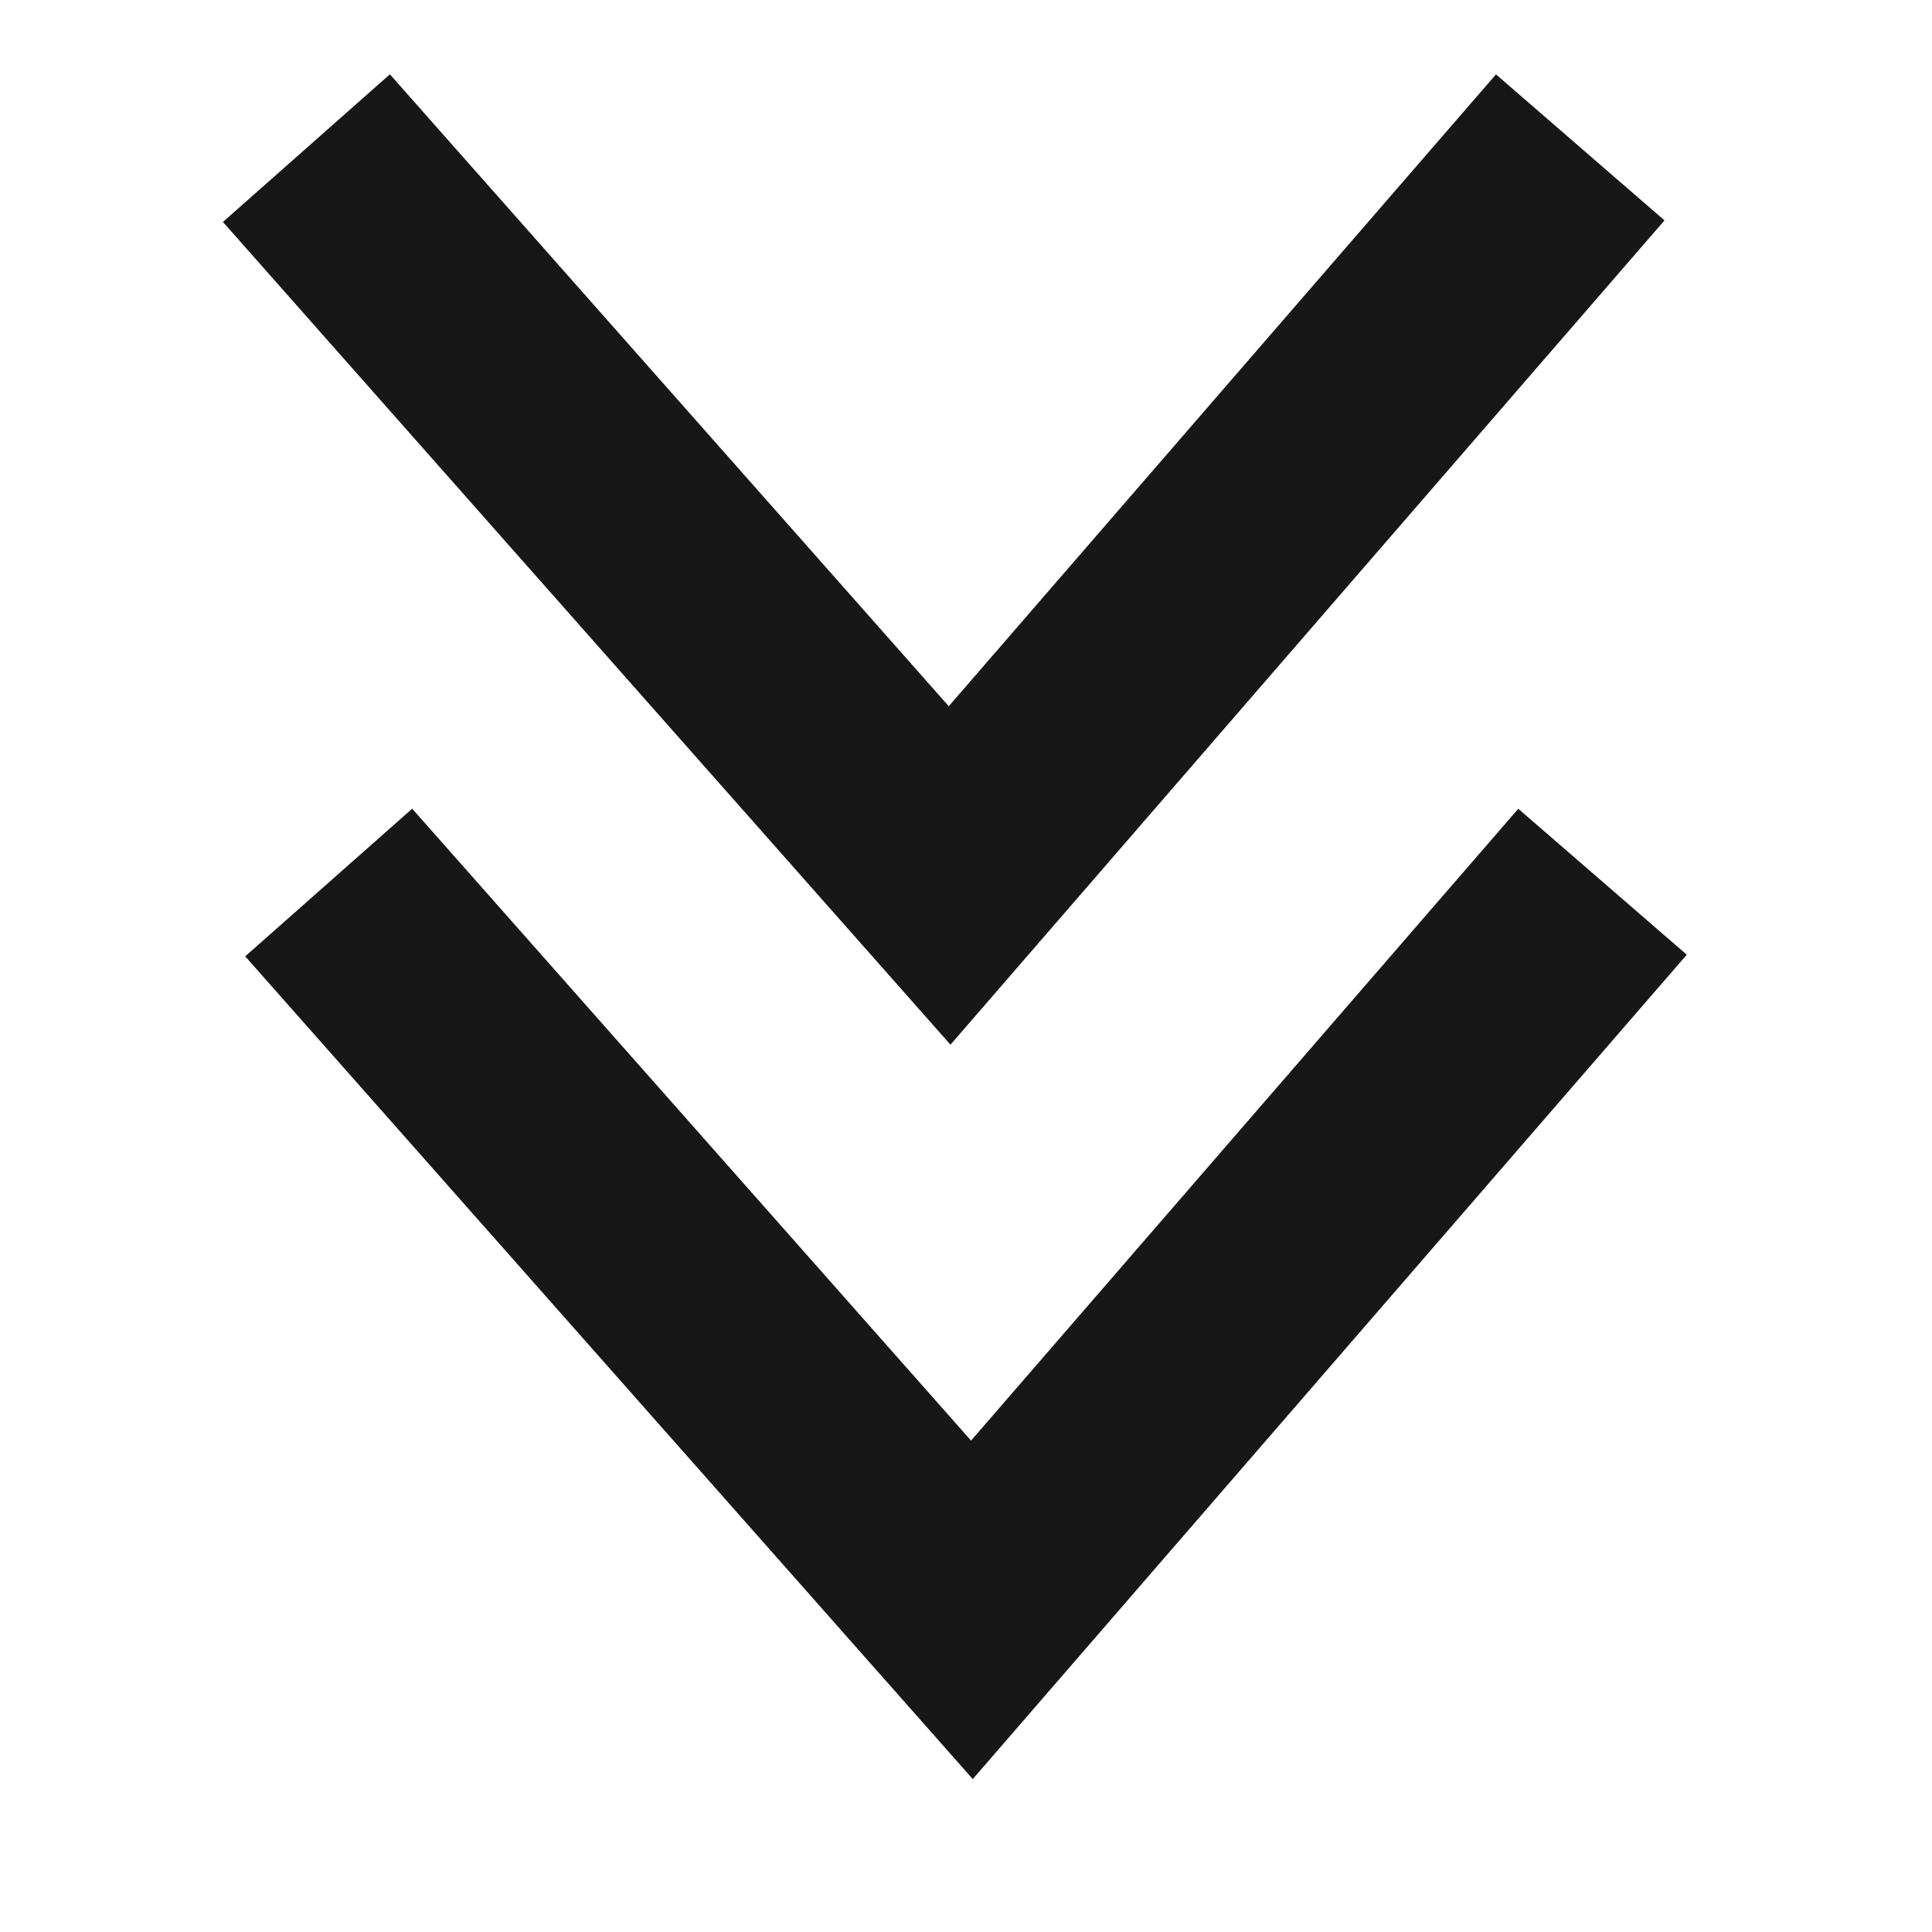 <svg width="26" height="26" viewBox="0 0 26 26" fill="none" xmlns="http://www.w3.org/2000/svg">
<path fill-rule="evenodd" clip-rule="evenodd" d="M5.547 10.883L13.068 19.387L20.432 10.884L22.7 12.848L13.091 23.942L3.3 12.87L5.547 10.883Z" fill="#171717"/>
<path fill-rule="evenodd" clip-rule="evenodd" d="M5.247 1L12.768 9.504L20.132 1.001L22.4 2.966L12.791 14.059L3 2.987L5.247 1Z" fill="#171717"/>
</svg>
